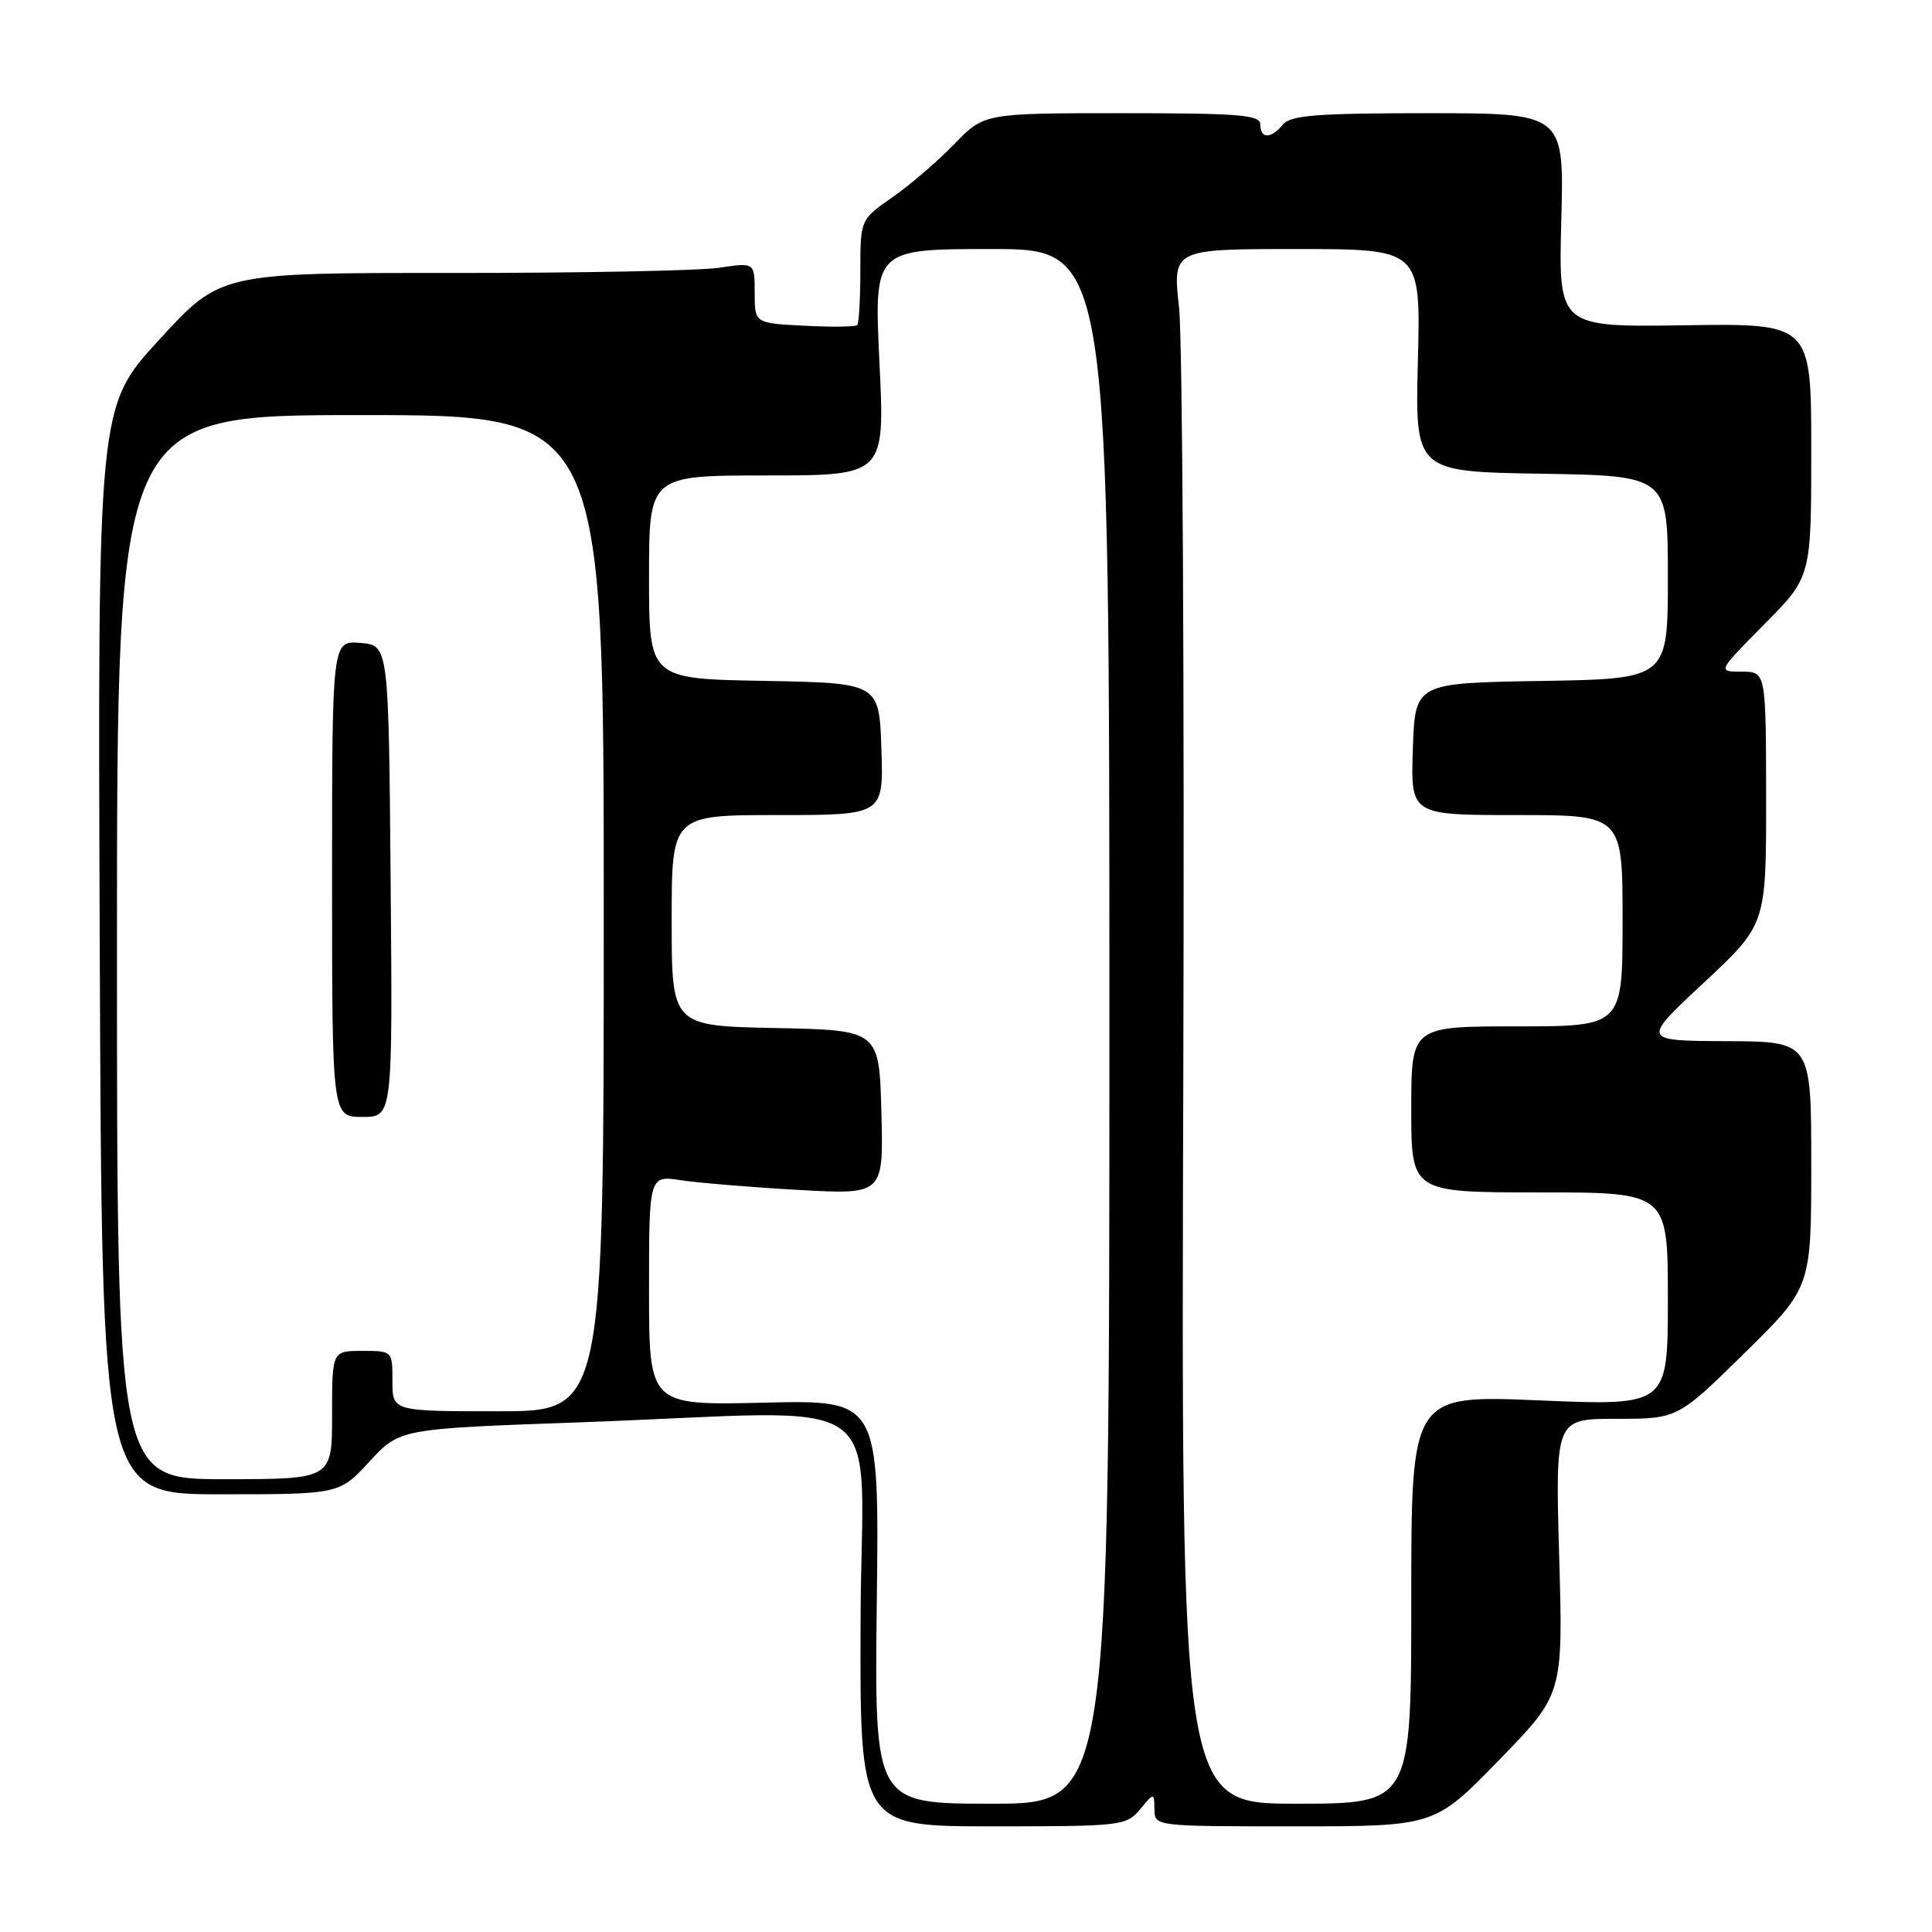 <?xml version="1.0" encoding="UTF-8" standalone="no"?>
<!DOCTYPE svg PUBLIC "-//W3C//DTD SVG 1.1//EN" "http://www.w3.org/Graphics/SVG/1.1/DTD/svg11.dtd" >
<svg xmlns="http://www.w3.org/2000/svg" xmlns:xlink="http://www.w3.org/1999/xlink" version="1.1" viewBox="0 0 256 256">
 <g >
 <path fill="currentColor"
d=" M 151.06 239.75 C 152.93 237.50 152.93 237.50 152.97 239.75 C 153.00 242.00 153.00 242.00 171.54 242.00 C 190.09 242.00 190.09 242.00 198.60 233.25 C 207.12 224.50 207.12 224.50 206.60 206.25 C 206.08 188.00 206.08 188.00 214.19 188.00 C 222.29 188.00 222.29 188.00 231.15 179.30 C 240.00 170.60 240.00 170.60 240.00 154.30 C 240.00 138.00 240.00 138.00 228.75 137.96 C 217.50 137.91 217.50 137.91 225.77 130.21 C 234.03 122.50 234.03 122.50 234.02 105.75 C 234.00 89.00 234.00 89.00 230.78 89.00 C 227.56 89.00 227.56 89.00 233.78 82.72 C 240.00 76.45 240.00 76.45 240.00 59.65 C 240.00 42.85 240.00 42.85 223.25 43.10 C 206.50 43.35 206.50 43.35 206.88 29.17 C 207.26 15.00 207.26 15.00 189.25 15.00 C 174.47 15.00 171.02 15.27 170.00 16.50 C 168.41 18.42 167.00 18.42 167.00 16.50 C 167.00 15.22 164.30 15.00 148.70 15.00 C 130.41 15.00 130.41 15.00 126.45 19.09 C 124.28 21.34 120.59 24.51 118.25 26.14 C 114.00 29.10 114.00 29.10 114.00 35.88 C 114.00 39.61 113.81 42.85 113.59 43.08 C 113.36 43.31 110.21 43.35 106.59 43.16 C 100.00 42.83 100.00 42.83 100.00 38.80 C 100.00 34.77 100.00 34.77 95.29 35.48 C 92.70 35.87 76.78 36.18 59.90 36.17 C 29.22 36.15 29.22 36.15 21.08 45.03 C 12.94 53.91 12.94 53.91 13.22 125.95 C 13.50 198.00 13.50 198.00 29.23 198.00 C 44.96 198.00 44.96 198.00 48.96 193.66 C 52.96 189.32 52.96 189.32 76.73 188.47 C 119.15 186.95 114.13 183.41 114.03 214.75 C 113.94 242.00 113.94 242.00 131.56 242.00 C 148.61 242.00 149.24 241.93 151.06 239.75 Z  M 116.18 212.25 C 116.50 185.50 116.50 185.50 101.25 185.86 C 86.00 186.22 86.00 186.22 86.00 170.98 C 86.00 155.74 86.00 155.74 90.25 156.39 C 92.59 156.74 99.58 157.32 105.79 157.67 C 117.07 158.30 117.07 158.30 116.79 147.40 C 116.50 136.50 116.50 136.50 102.75 136.22 C 89.00 135.94 89.00 135.94 89.00 121.97 C 89.00 108.00 89.00 108.00 103.04 108.00 C 117.08 108.00 117.08 108.00 116.79 99.25 C 116.50 90.50 116.50 90.50 101.25 90.22 C 86.00 89.95 86.00 89.95 86.00 76.47 C 86.00 63.00 86.00 63.00 101.63 63.00 C 117.26 63.00 117.26 63.00 116.53 48.00 C 115.81 33.00 115.81 33.00 131.40 33.00 C 147.00 33.00 147.00 33.00 147.00 136.00 C 147.00 239.00 147.00 239.00 131.43 239.00 C 115.86 239.00 115.86 239.00 116.18 212.25 Z  M 156.79 143.75 C 156.95 91.36 156.70 45.01 156.23 40.75 C 155.38 33.00 155.38 33.00 171.82 33.00 C 188.25 33.00 188.25 33.00 187.88 47.75 C 187.50 62.50 187.50 62.50 204.25 62.77 C 221.00 63.05 221.00 63.05 221.00 76.50 C 221.00 89.95 221.00 89.95 204.25 90.23 C 187.50 90.50 187.50 90.50 187.21 99.25 C 186.92 108.00 186.92 108.00 200.96 108.00 C 215.00 108.00 215.00 108.00 215.00 122.00 C 215.00 136.00 215.00 136.00 201.00 136.00 C 187.00 136.00 187.00 136.00 187.00 147.00 C 187.00 158.00 187.00 158.00 204.00 158.00 C 221.00 158.00 221.00 158.00 221.00 172.14 C 221.00 186.28 221.00 186.28 204.00 185.56 C 187.00 184.84 187.00 184.84 187.00 211.92 C 187.00 239.00 187.00 239.00 171.75 239.00 C 156.50 239.00 156.50 239.00 156.79 143.75 Z  M 15.50 125.50 C 15.50 55.00 15.50 55.00 47.75 55.00 C 80.00 55.00 80.00 55.00 80.00 121.00 C 80.00 187.00 80.00 187.00 66.00 187.00 C 52.00 187.00 52.00 187.00 52.00 183.00 C 52.00 179.00 52.00 179.00 48.00 179.00 C 44.00 179.00 44.00 179.00 44.00 187.50 C 44.00 196.00 44.00 196.00 29.75 196.00 C 15.50 196.00 15.50 196.00 15.50 125.50 Z  M 51.76 116.75 C 51.50 85.50 51.50 85.50 47.75 85.19 C 44.00 84.88 44.00 84.88 44.00 116.44 C 44.00 148.00 44.00 148.00 48.01 148.00 C 52.03 148.00 52.03 148.00 51.76 116.75 Z "/>
</g>
</svg>